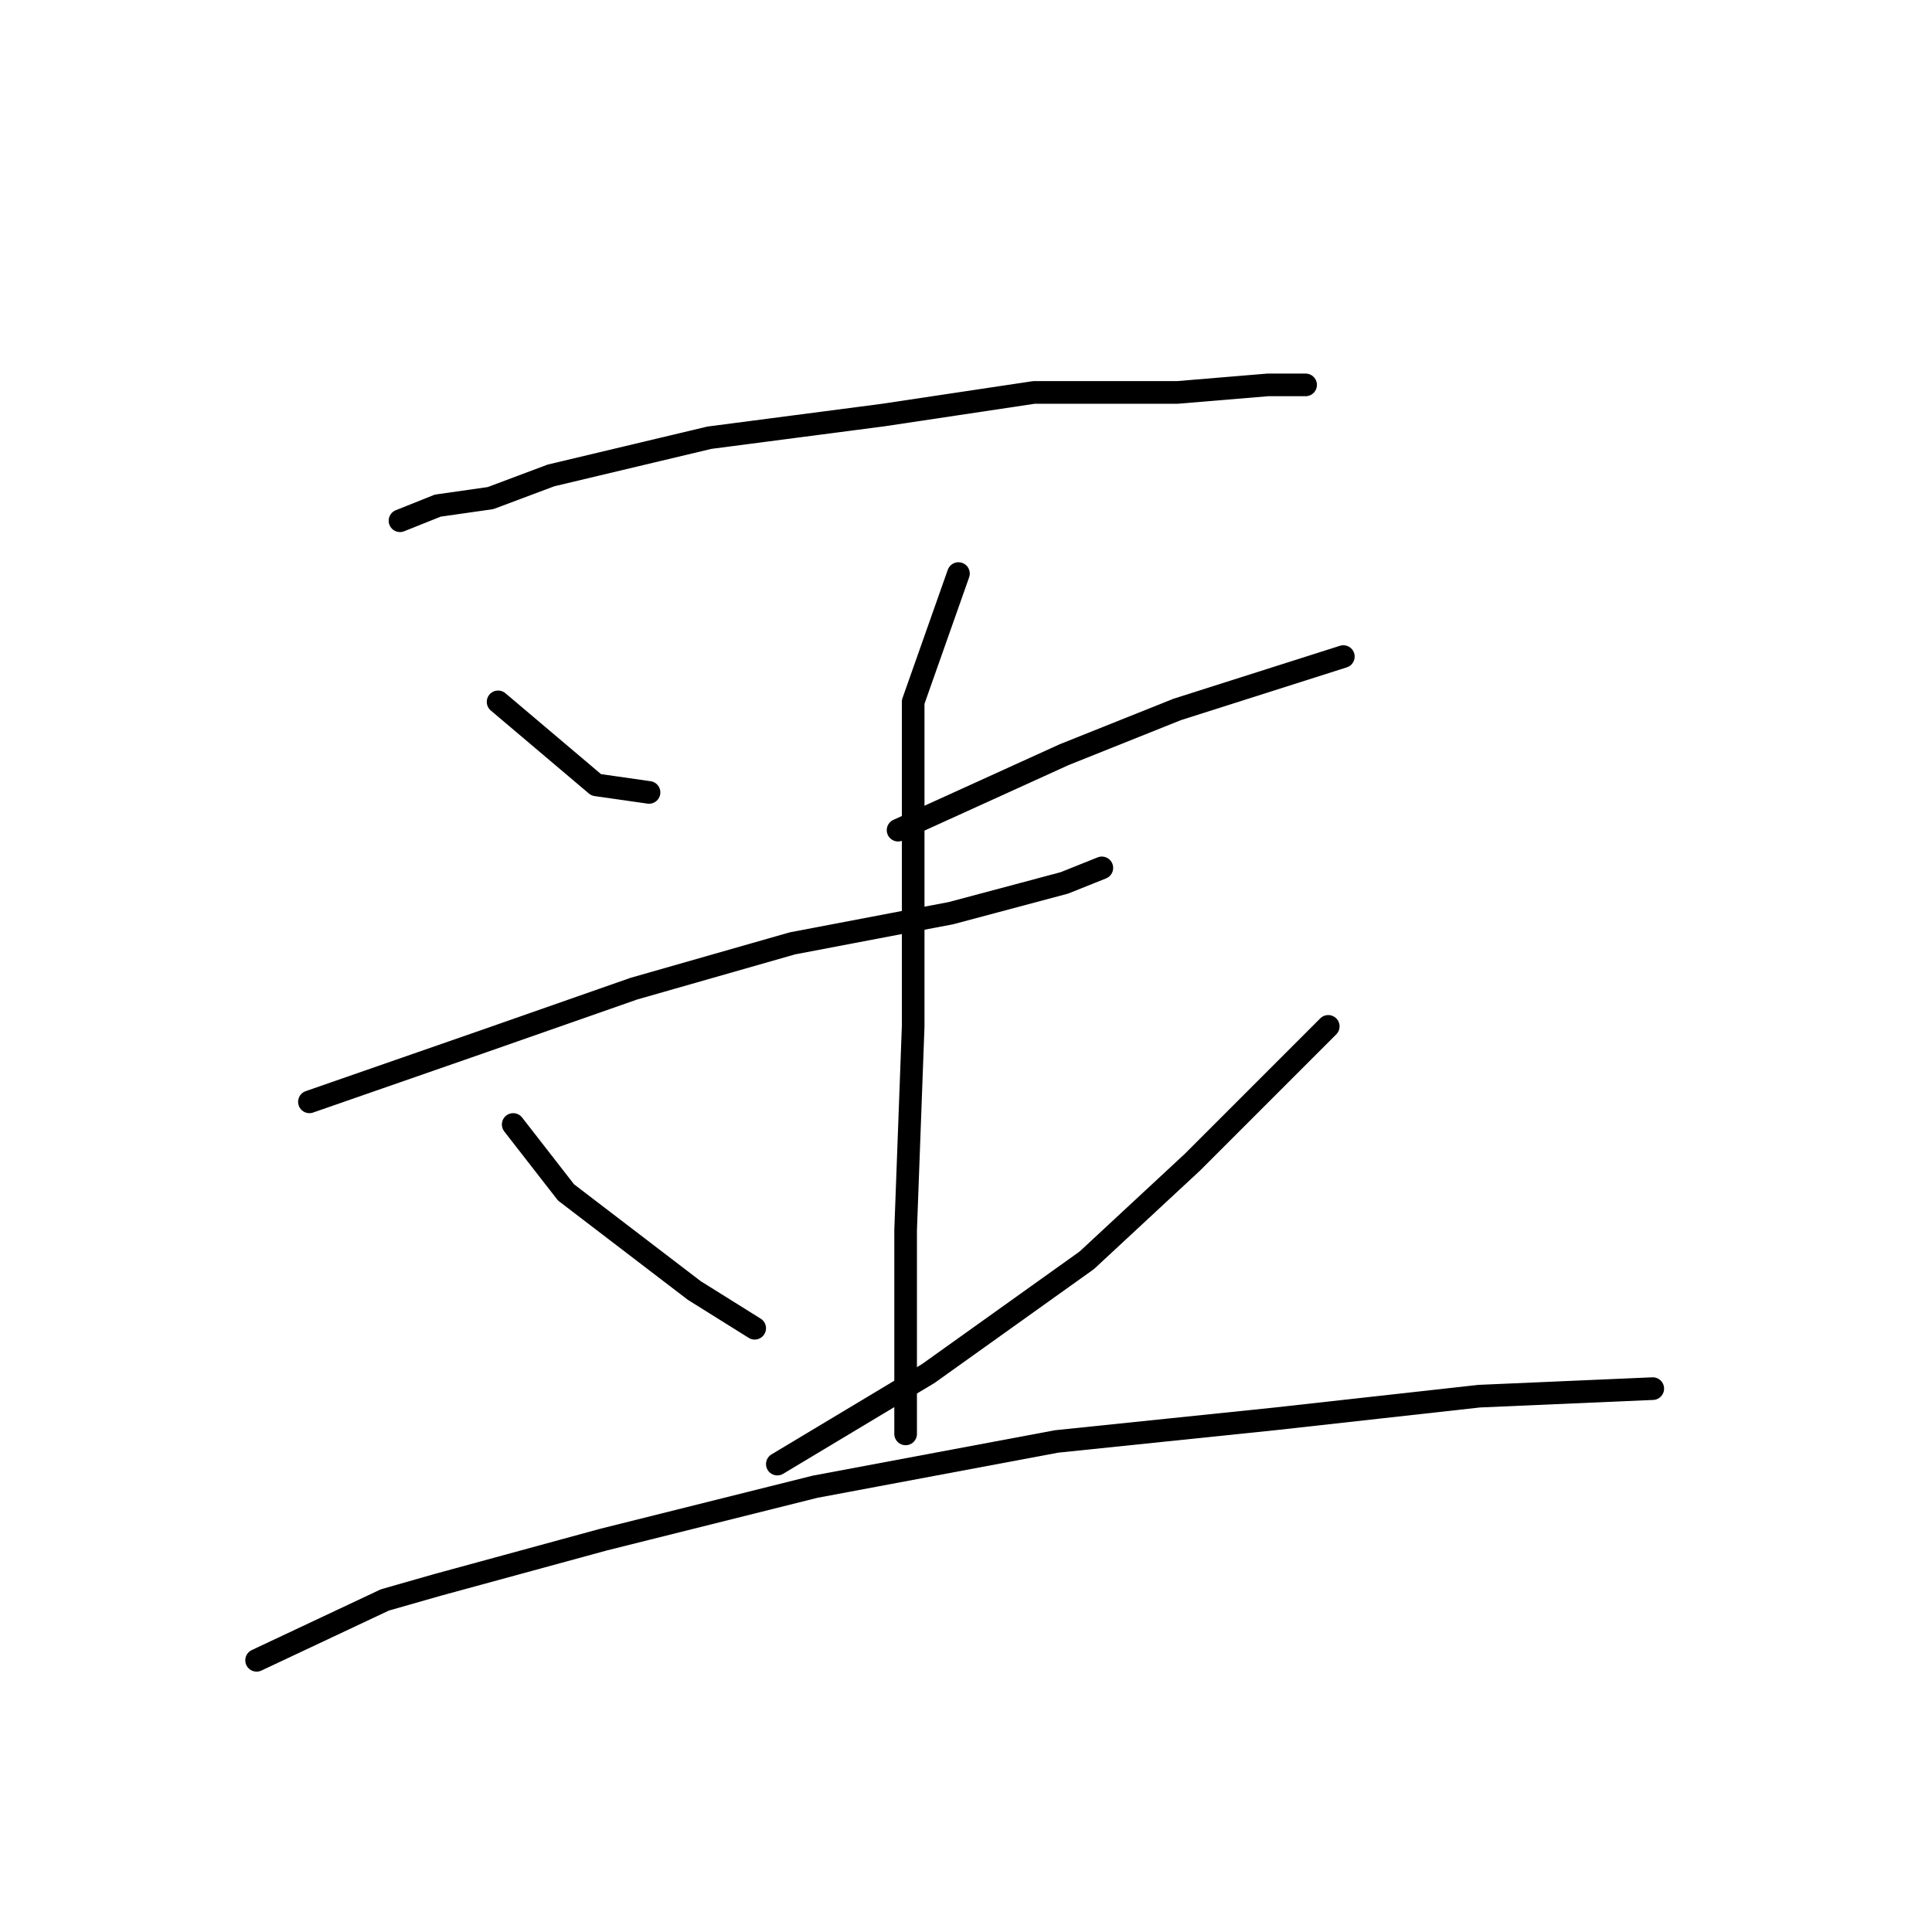 <?xml version="1.0" standalone="no"?>
    <svg width="256" height="256" xmlns="http://www.w3.org/2000/svg" version="1.1">
    <polyline stroke="black" stroke-width="3" stroke-linecap="round" fill="transparent" stroke-linejoin="round" points="53 69 58 67 65 66 73 63 94 58 117 55 137 52 156 52 168 51 173 51 173 51 " />
        <polyline stroke="black" stroke-width="3" stroke-linecap="round" fill="transparent" stroke-linejoin="round" points="66 93 79 104 86 105 86 105 " />
        <polyline stroke="black" stroke-width="3" stroke-linecap="round" fill="transparent" stroke-linejoin="round" points="178 87 156 94 141 100 119 110 119 110 " />
        <polyline stroke="black" stroke-width="3" stroke-linecap="round" fill="transparent" stroke-linejoin="round" points="41 146 64 138 84 131 105 125 126 121 141 117 146 115 146 115 " />
        <polyline stroke="black" stroke-width="3" stroke-linecap="round" fill="transparent" stroke-linejoin="round" points="127 76 121 93 121 109 121 128 121 136 120 163 120 178 120 187 120 190 120 190 " />
        <polyline stroke="black" stroke-width="3" stroke-linecap="round" fill="transparent" stroke-linejoin="round" points="68 149 75 158 92 171 100 176 100 176 " />
        <polyline stroke="black" stroke-width="3" stroke-linecap="round" fill="transparent" stroke-linejoin="round" points="176 136 158 154 144 167 123 182 103 194 103 194 " />
        <polyline stroke="black" stroke-width="3" stroke-linecap="round" fill="transparent" stroke-linejoin="round" points="34 220 51 212 58 210 80 204 108 197 140 191 169 188 196 185 219 184 219 184 " />
        </svg>